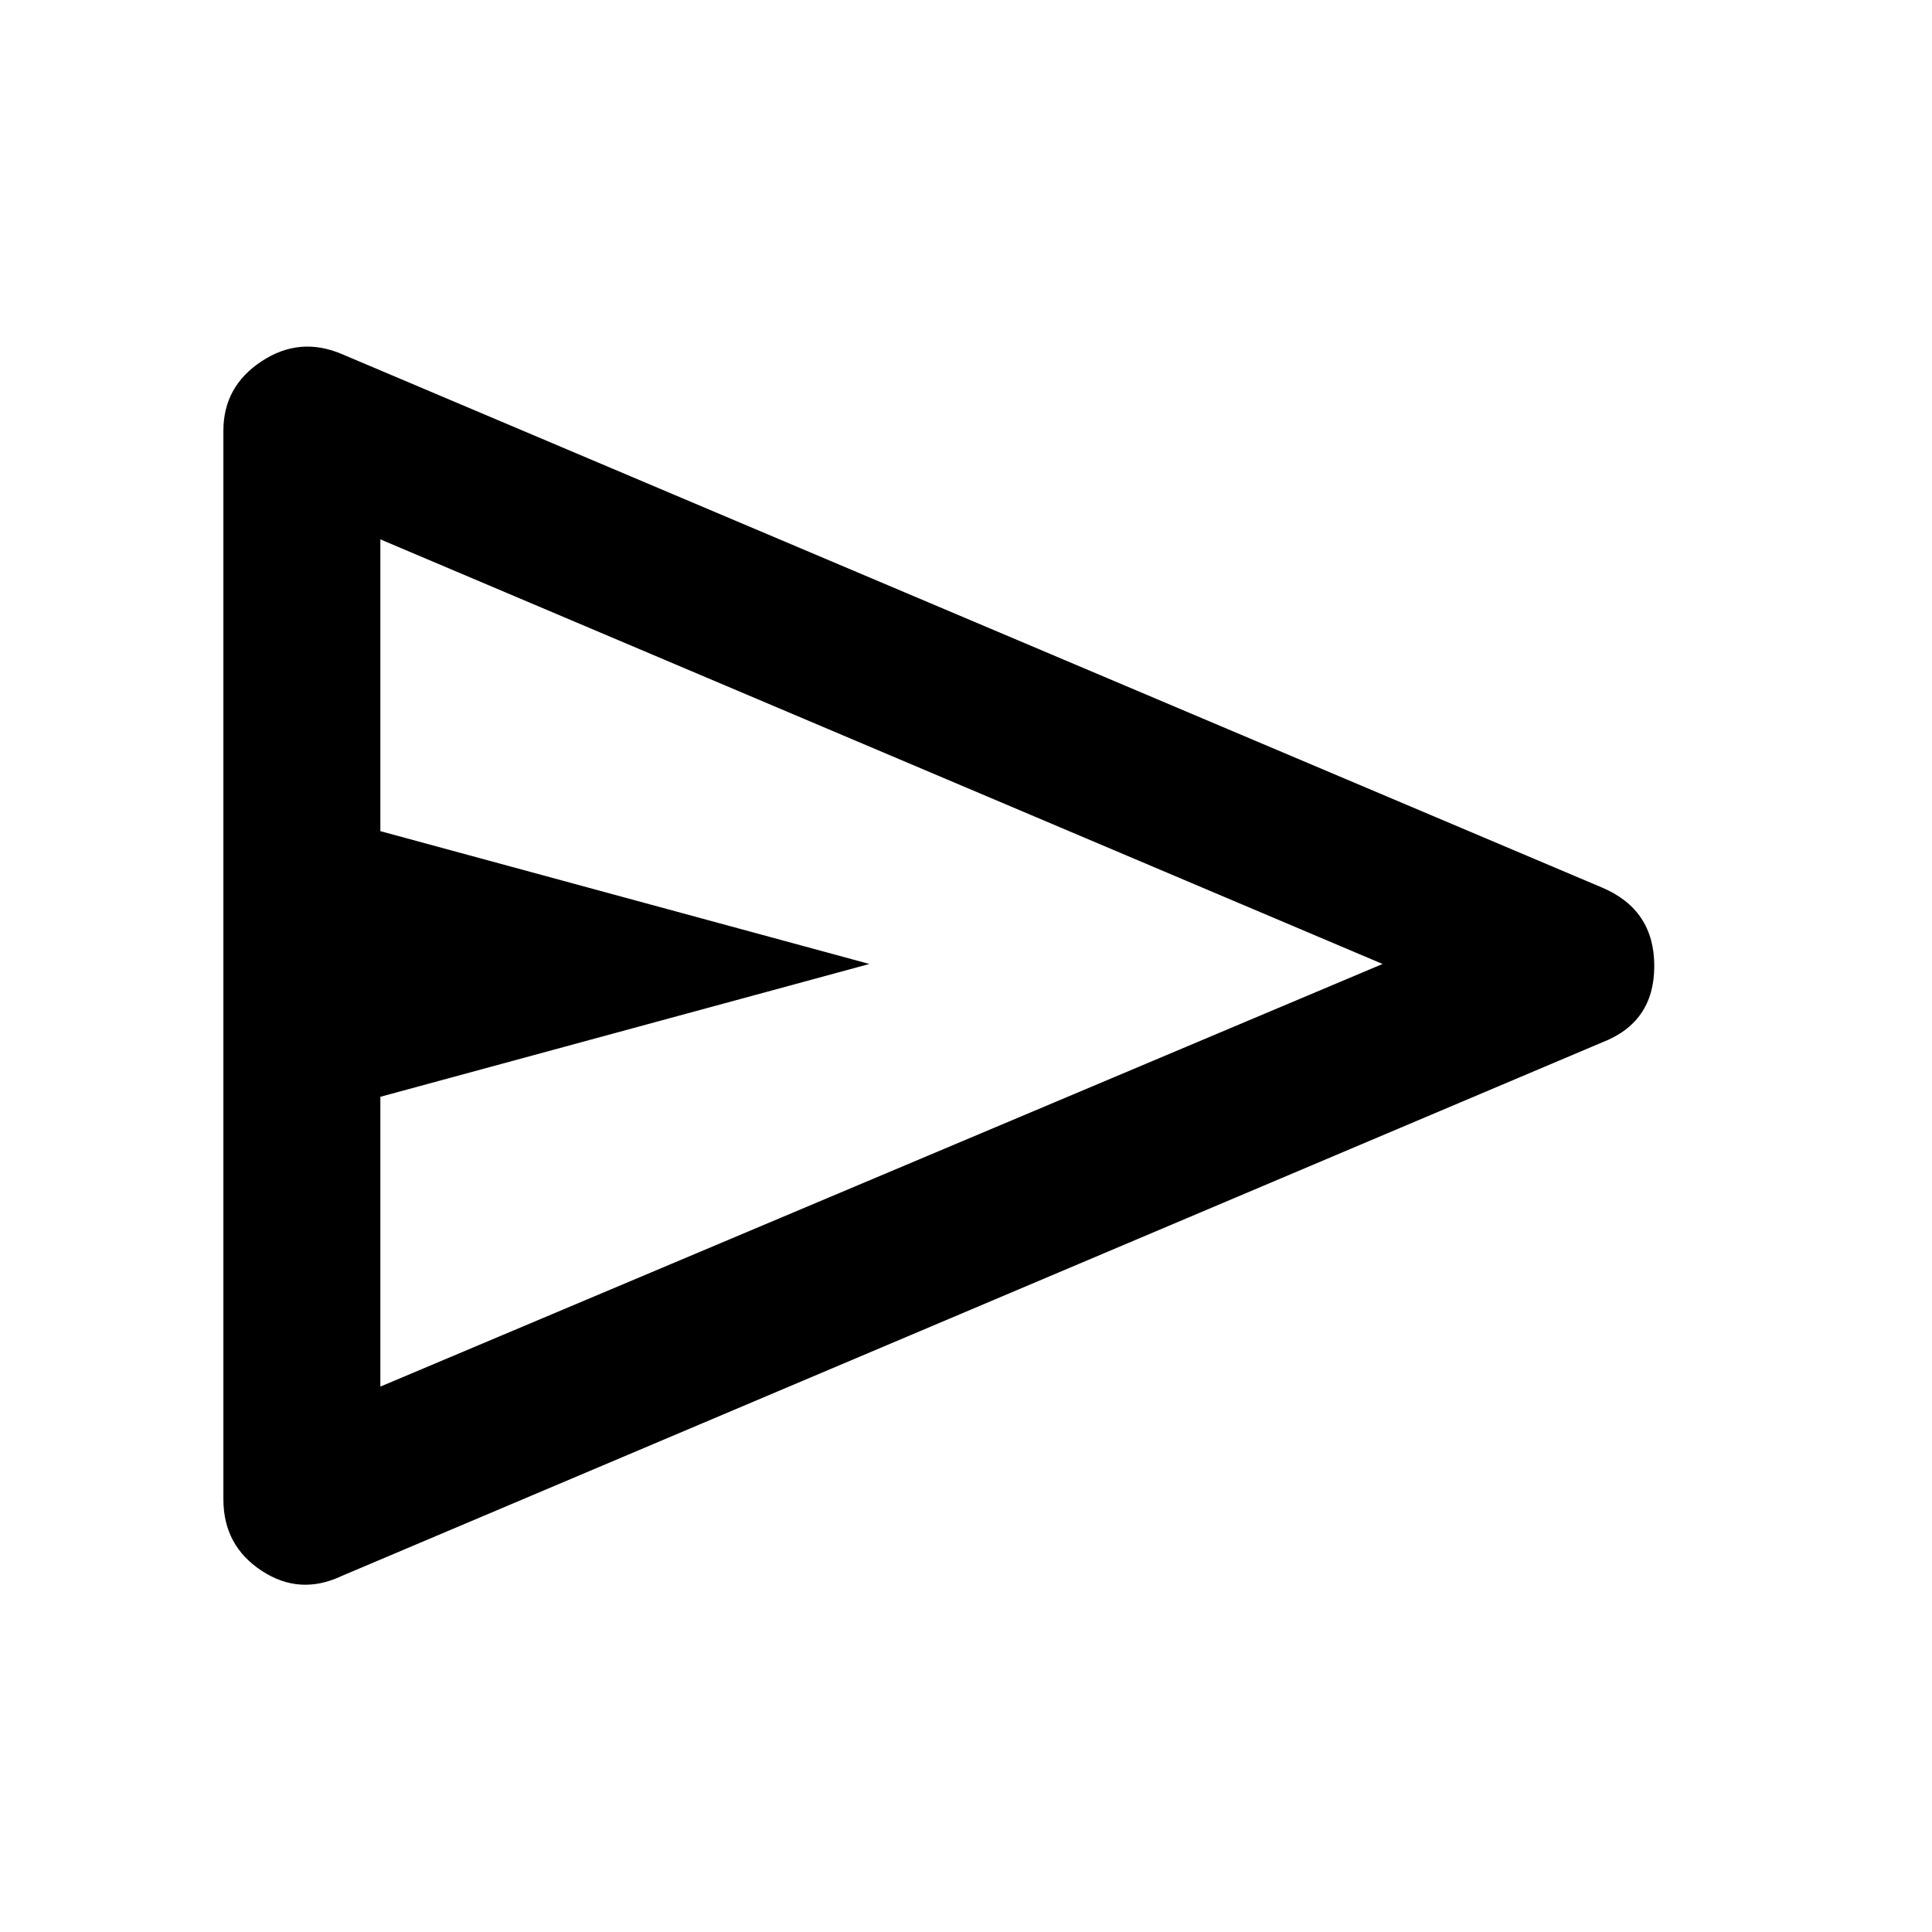 <svg xmlns="http://www.w3.org/2000/svg" height="40" width="40"><path d="M4.625 31.042V8.917q0-.917.792-1.438.791-.521 1.666-.146l26.084 11.042q1.083.458 1.083 1.625t-1.083 1.583L7.083 32.625q-.875.417-1.666-.104-.792-.521-.792-1.479Zm3.25-2.334 20.75-8.75-20.75-8.791v6.041L18 19.958l-10.125 2.75Zm0-8.75v-8.791 17.541Z"/></svg>